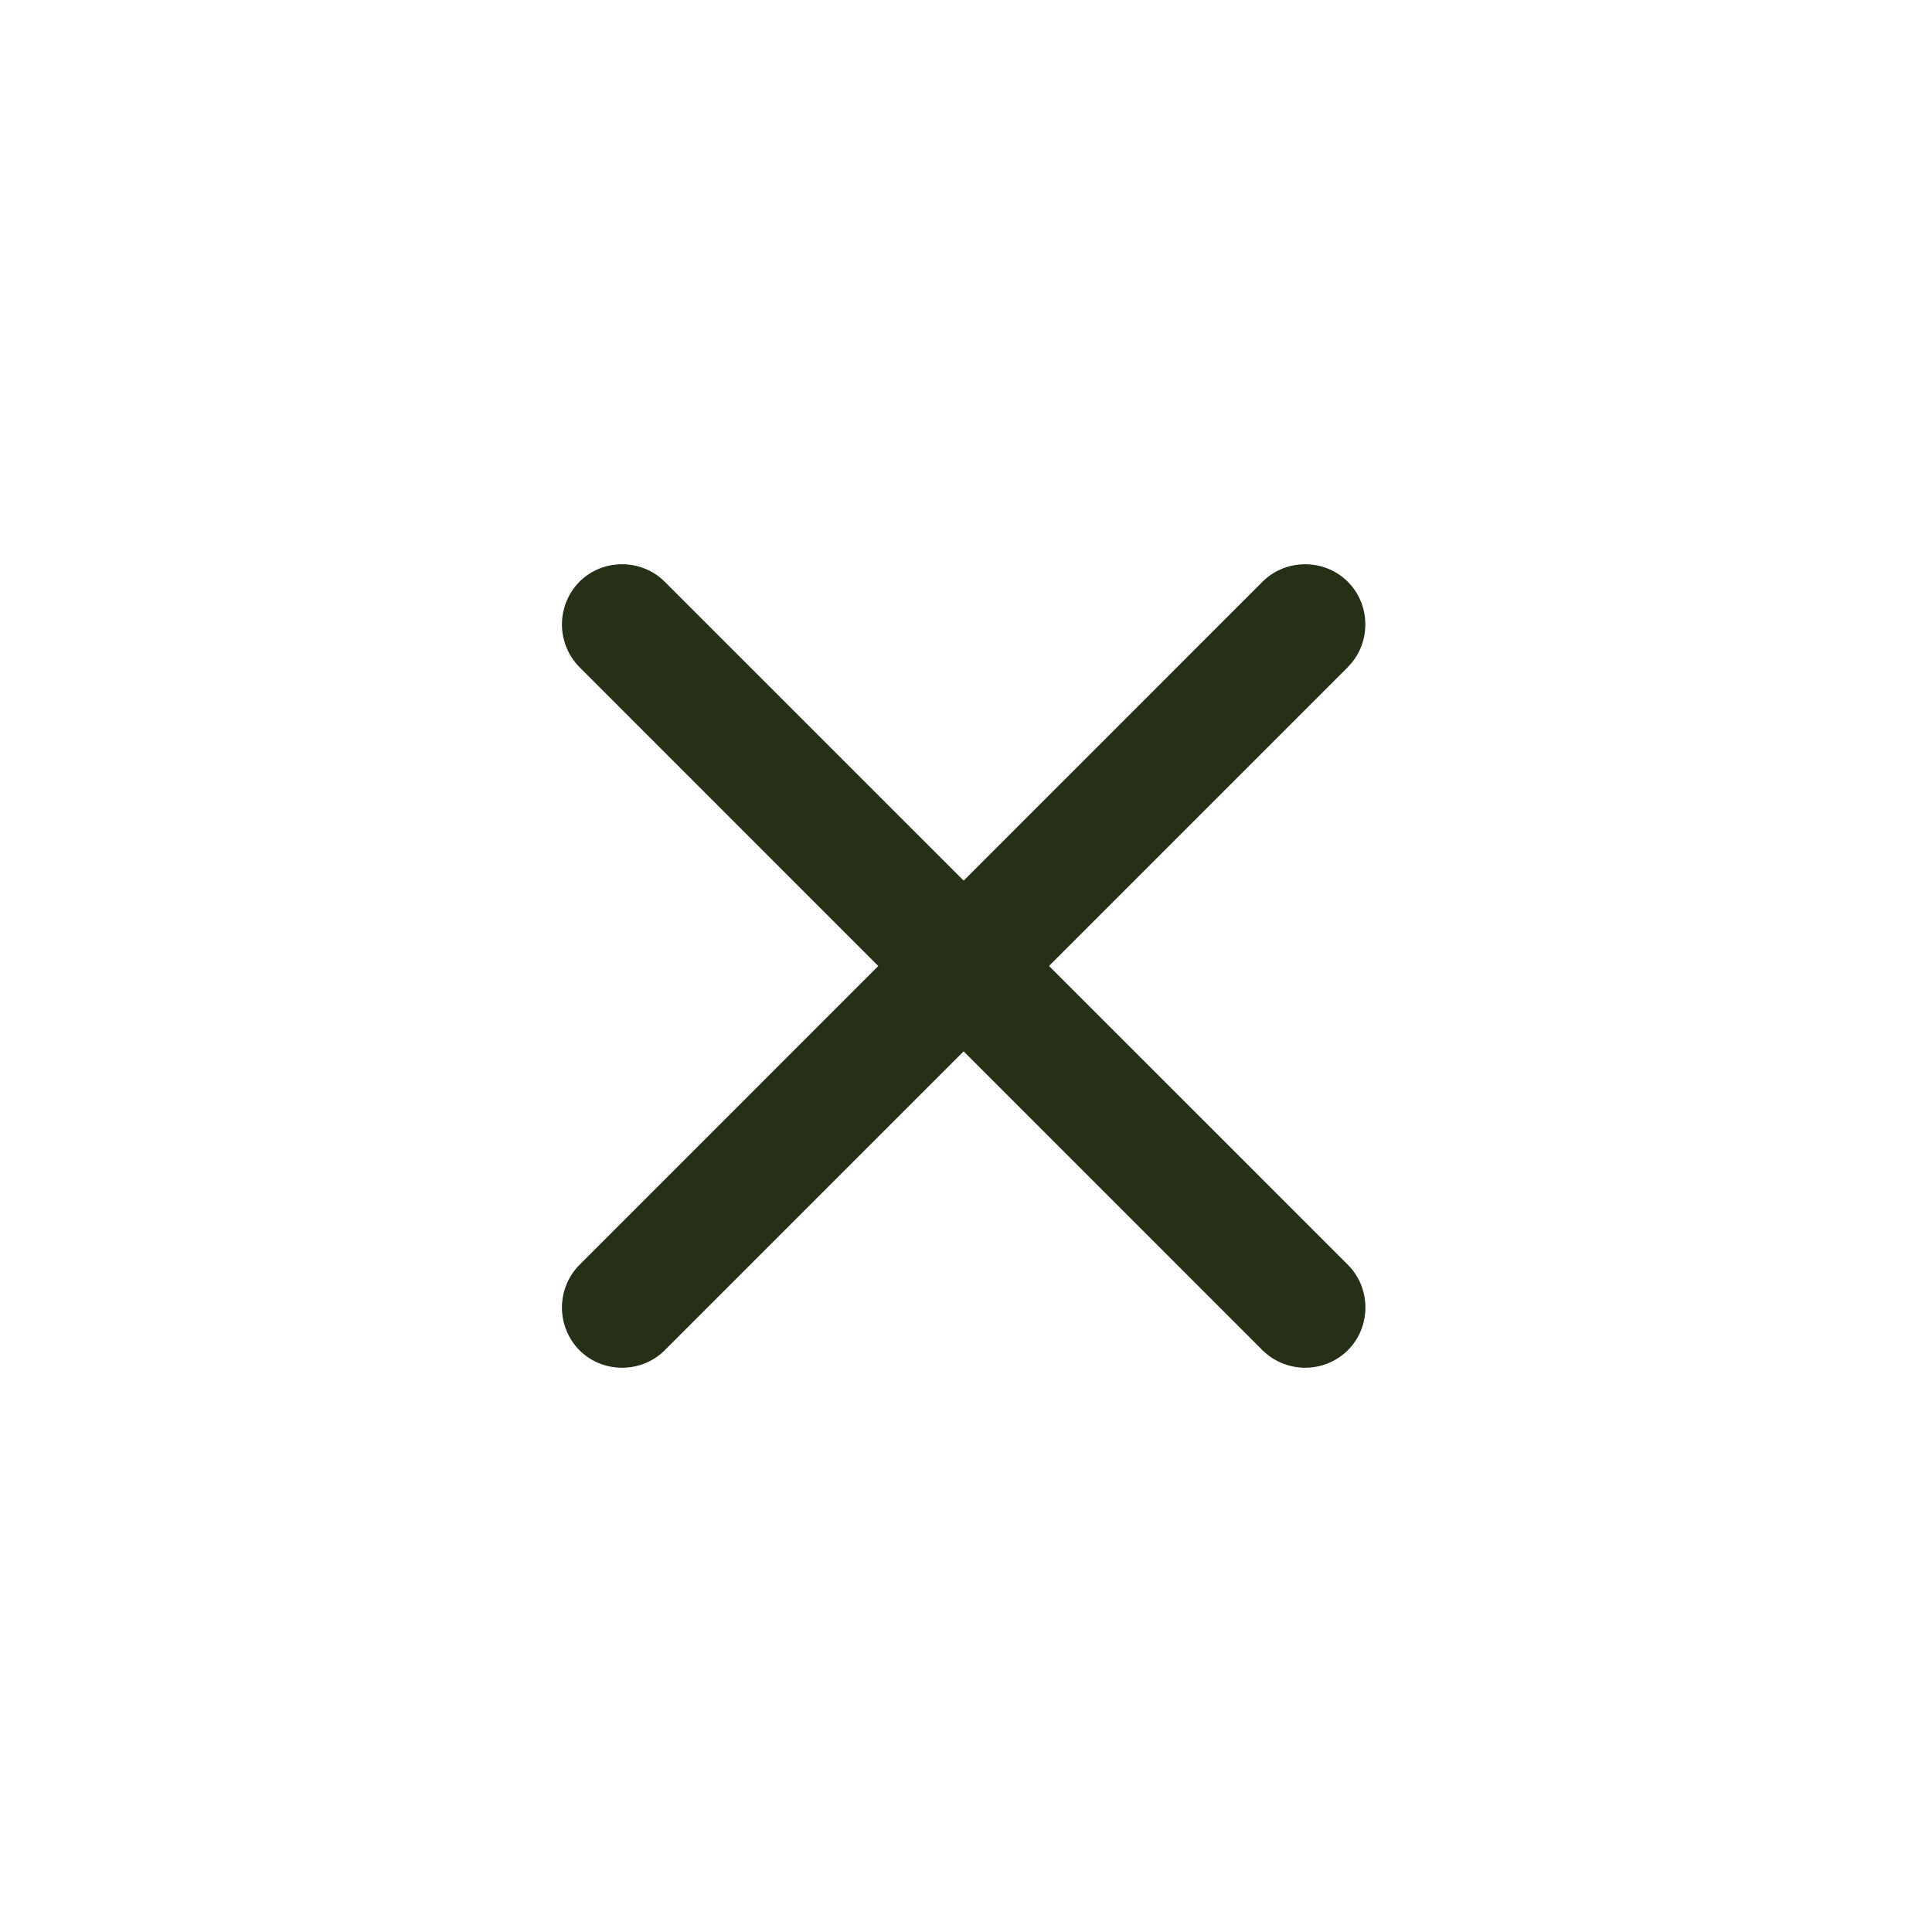 <svg xmlns="http://www.w3.org/2000/svg" width="24" height="24" fill="none" viewBox="0 0 24 24">
  <g class="close-cross">
    <g class="cross">
      <g class="cross">
        <path fill="#253017" d="m16.744 8.287-8.486 8.486c-.29.29-.77.29-1.06 0a.755.755 0 0 1 0-1.06l8.485-8.486c.29-.29.77-.29 1.06 0 .29.29.29.77 0 1.06Z" class="Vector"/>
        <path fill="#253017" d="M16.744 16.773a.756.756 0 0 1-1.061 0L7.198 8.287a.755.755 0 0 1 0-1.06c.29-.29.77-.29 1.06 0l8.486 8.485c.29.29.29.77 0 1.06Z" class="Vector"/>
      </g>
    </g>
  </g>
</svg>

